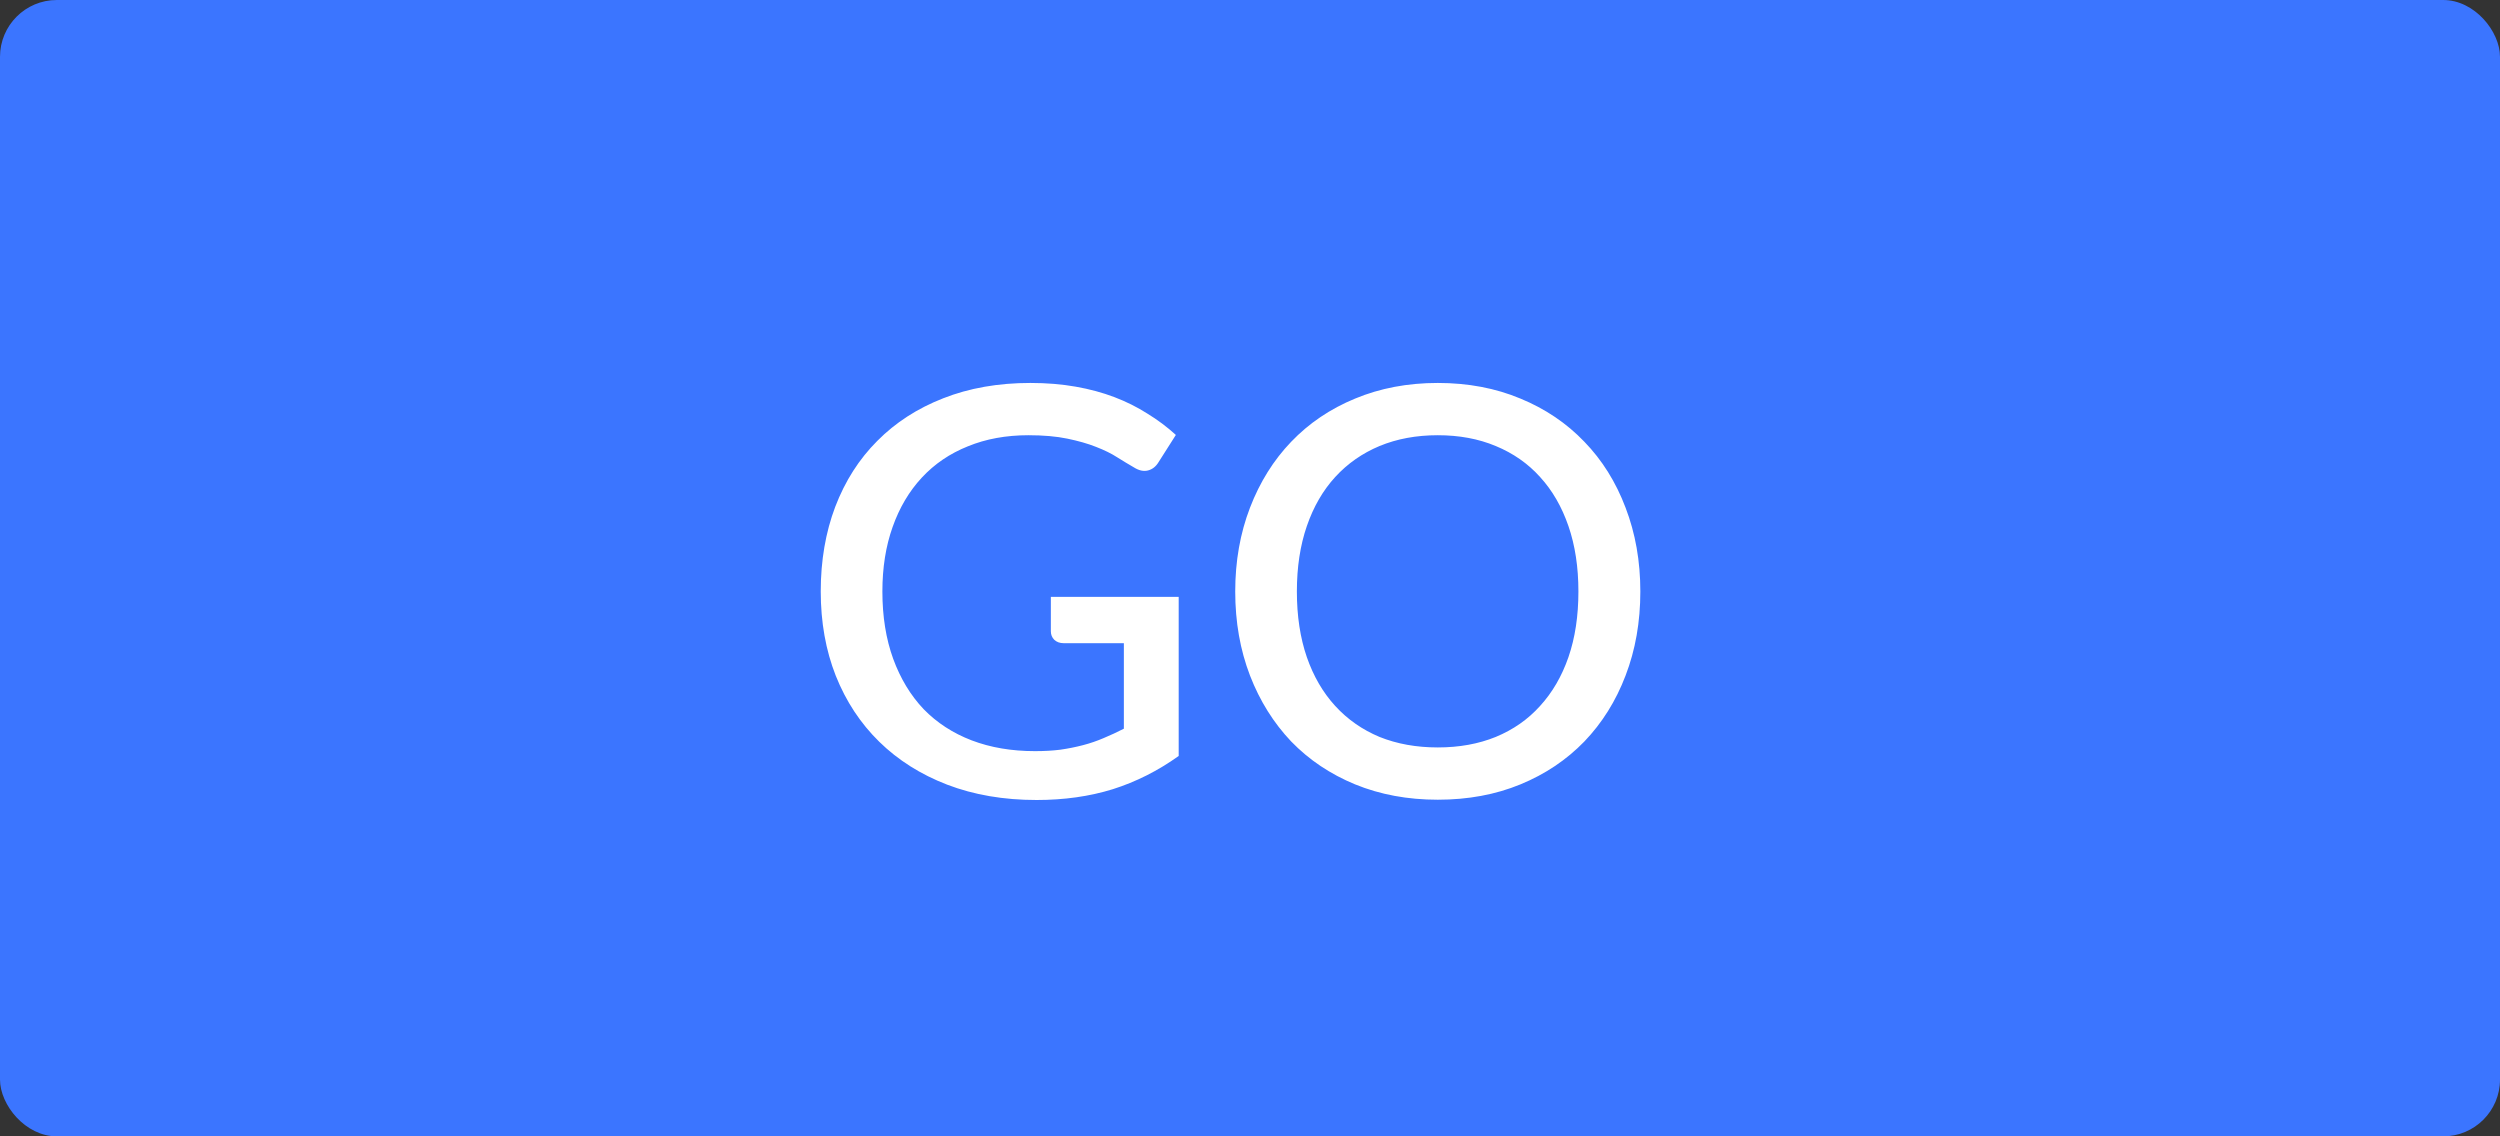 <svg width="44" height="20" viewBox="0 0 44 20" fill="none" xmlns="http://www.w3.org/2000/svg">
<rect x="0" y="0" width="44" height="20" fill="#333333" stroke="none"/>
<rect width="44" height="20" rx="1" fill="#3B75FF"/>
<path d="M20.745 10.505V13.305C20.382 13.565 19.995 13.76 19.585 13.89C19.175 14.017 18.728 14.08 18.245 14.08C17.665 14.08 17.14 13.99 16.67 13.81C16.203 13.63 15.805 13.378 15.475 13.055C15.145 12.732 14.89 12.345 14.71 11.895C14.533 11.445 14.445 10.95 14.445 10.41C14.445 9.867 14.53 9.37 14.7 8.92C14.873 8.467 15.12 8.08 15.44 7.76C15.76 7.437 16.147 7.187 16.6 7.01C17.057 6.83 17.568 6.74 18.135 6.74C18.422 6.74 18.687 6.762 18.93 6.805C19.177 6.848 19.405 6.91 19.615 6.99C19.825 7.07 20.018 7.167 20.195 7.28C20.375 7.39 20.542 7.515 20.695 7.655L20.39 8.135C20.343 8.212 20.282 8.26 20.205 8.28C20.128 8.3 20.045 8.282 19.955 8.225C19.868 8.175 19.772 8.117 19.665 8.05C19.562 7.983 19.437 7.922 19.29 7.865C19.147 7.808 18.978 7.76 18.785 7.72C18.592 7.68 18.363 7.66 18.1 7.66C17.707 7.66 17.352 7.725 17.035 7.855C16.718 7.982 16.448 8.165 16.225 8.405C16.002 8.645 15.83 8.935 15.71 9.275C15.59 9.612 15.53 9.99 15.53 10.41C15.53 10.85 15.593 11.245 15.72 11.595C15.847 11.942 16.025 12.237 16.255 12.48C16.488 12.72 16.77 12.903 17.1 13.03C17.433 13.157 17.805 13.22 18.215 13.22C18.375 13.22 18.523 13.212 18.66 13.195C18.8 13.175 18.933 13.148 19.06 13.115C19.187 13.082 19.308 13.04 19.425 12.99C19.545 12.94 19.663 12.885 19.78 12.825V11.32H18.72C18.653 11.32 18.598 11.3 18.555 11.26C18.515 11.22 18.495 11.17 18.495 11.11V10.505H20.745ZM28.87 10.41C28.87 10.947 28.783 11.44 28.61 11.89C28.44 12.337 28.198 12.723 27.885 13.05C27.572 13.373 27.197 13.625 26.76 13.805C26.323 13.985 25.838 14.075 25.305 14.075C24.775 14.075 24.29 13.985 23.85 13.805C23.413 13.625 23.038 13.373 22.725 13.05C22.415 12.723 22.173 12.337 22 11.89C21.827 11.44 21.74 10.947 21.74 10.41C21.74 9.877 21.827 9.385 22 8.935C22.173 8.485 22.415 8.098 22.725 7.775C23.038 7.448 23.413 7.195 23.85 7.015C24.29 6.832 24.775 6.74 25.305 6.74C25.838 6.74 26.323 6.832 26.76 7.015C27.197 7.195 27.572 7.448 27.885 7.775C28.198 8.098 28.44 8.485 28.61 8.935C28.783 9.385 28.87 9.877 28.87 10.41ZM27.78 10.41C27.78 9.983 27.722 9.6 27.605 9.26C27.488 8.92 27.322 8.632 27.105 8.395C26.892 8.158 26.632 7.977 26.325 7.85C26.022 7.723 25.682 7.66 25.305 7.66C24.928 7.66 24.587 7.723 24.28 7.85C23.977 7.977 23.717 8.158 23.5 8.395C23.283 8.632 23.117 8.92 23 9.26C22.883 9.6 22.825 9.983 22.825 10.41C22.825 10.84 22.883 11.225 23 11.565C23.117 11.902 23.283 12.188 23.5 12.425C23.717 12.662 23.977 12.843 24.28 12.97C24.587 13.093 24.928 13.155 25.305 13.155C25.682 13.155 26.022 13.093 26.325 12.97C26.632 12.843 26.892 12.662 27.105 12.425C27.322 12.188 27.488 11.902 27.605 11.565C27.722 11.225 27.78 10.84 27.78 10.41Z" fill="white"/>
</svg>
